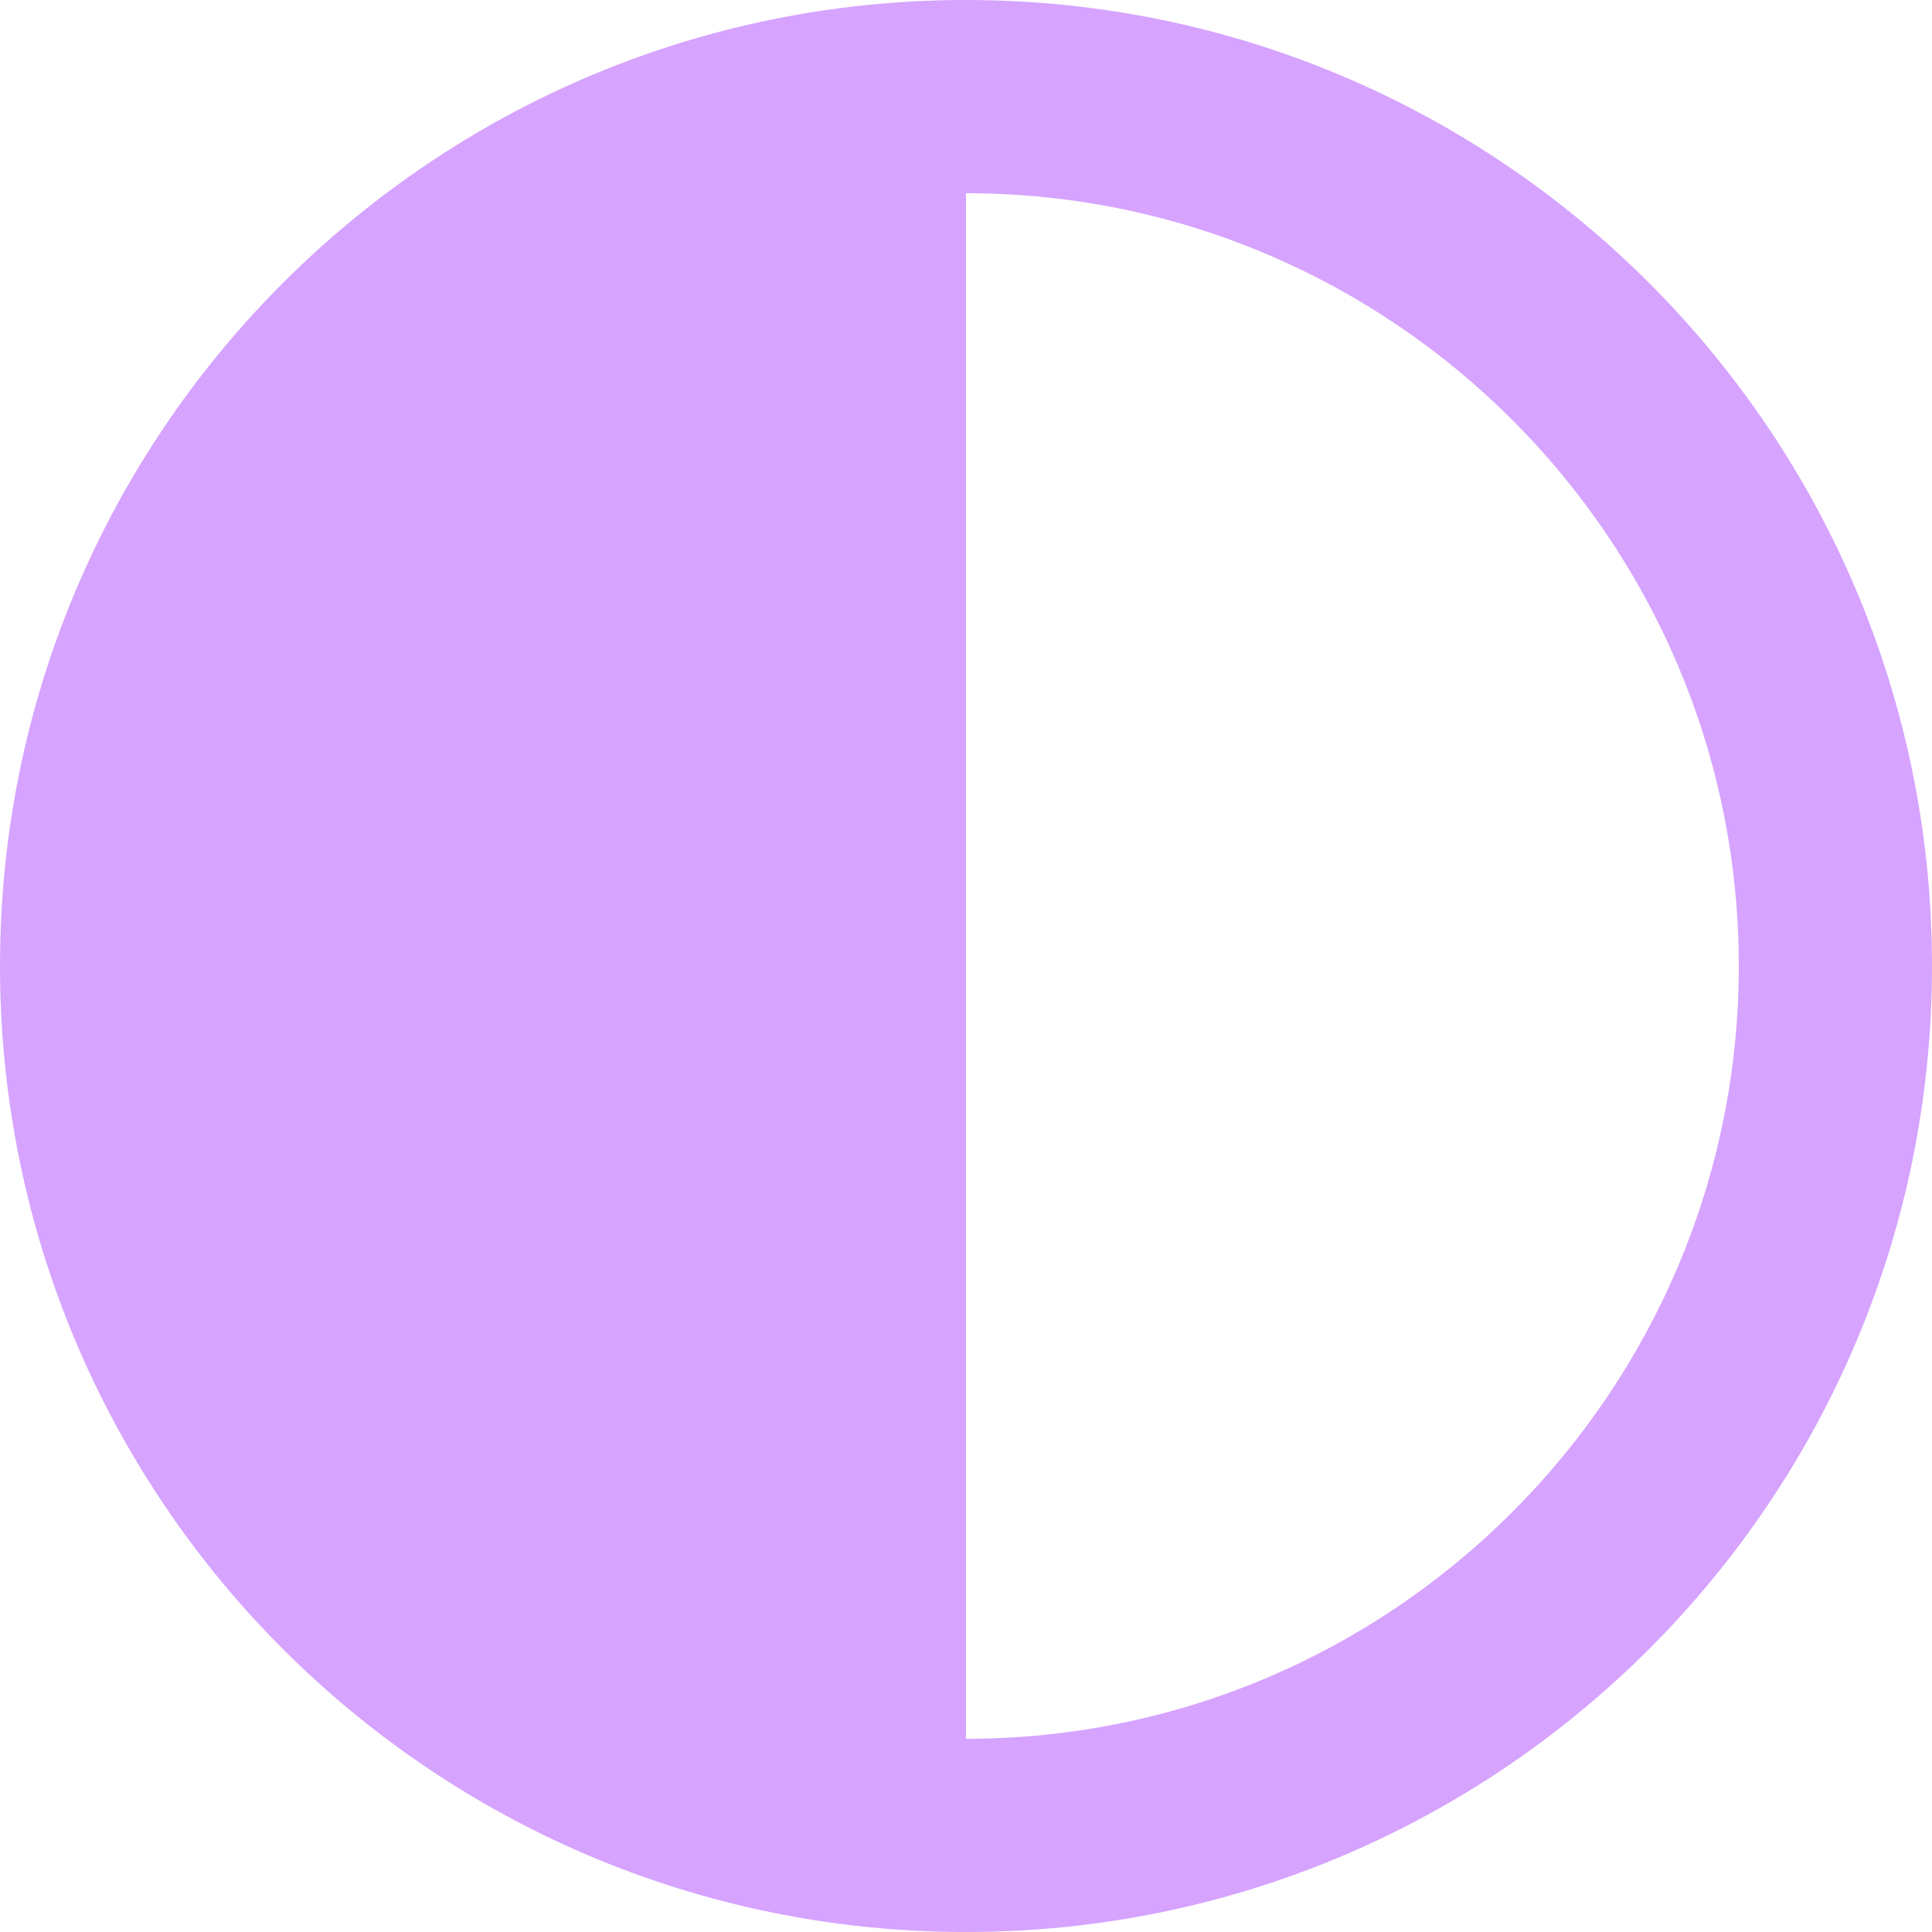 <svg width="20" height="20" viewBox="0 0 20 20" fill="none" xmlns="http://www.w3.org/2000/svg">
<g clip-path="url(#clip0_3429_2597)">
<path fill-rule="evenodd" clip-rule="evenodd" d="M18 10C18 14.411 14.411 18 10 18V2C14.411 2 18 5.589 18 10ZM10 20C15.523 20 20 15.523 20 10C20 4.477 15.523 0 10 0C4.477 0 0 4.477 0 10C0 15.523 4.477 20 10 20Z" fill="#D6A3FF"/>
</g>
<defs>
<clipPath id="clip0_3429_2597">
<rect width="20" height="20" fill="white"/>
</clipPath>
</defs>
</svg>
